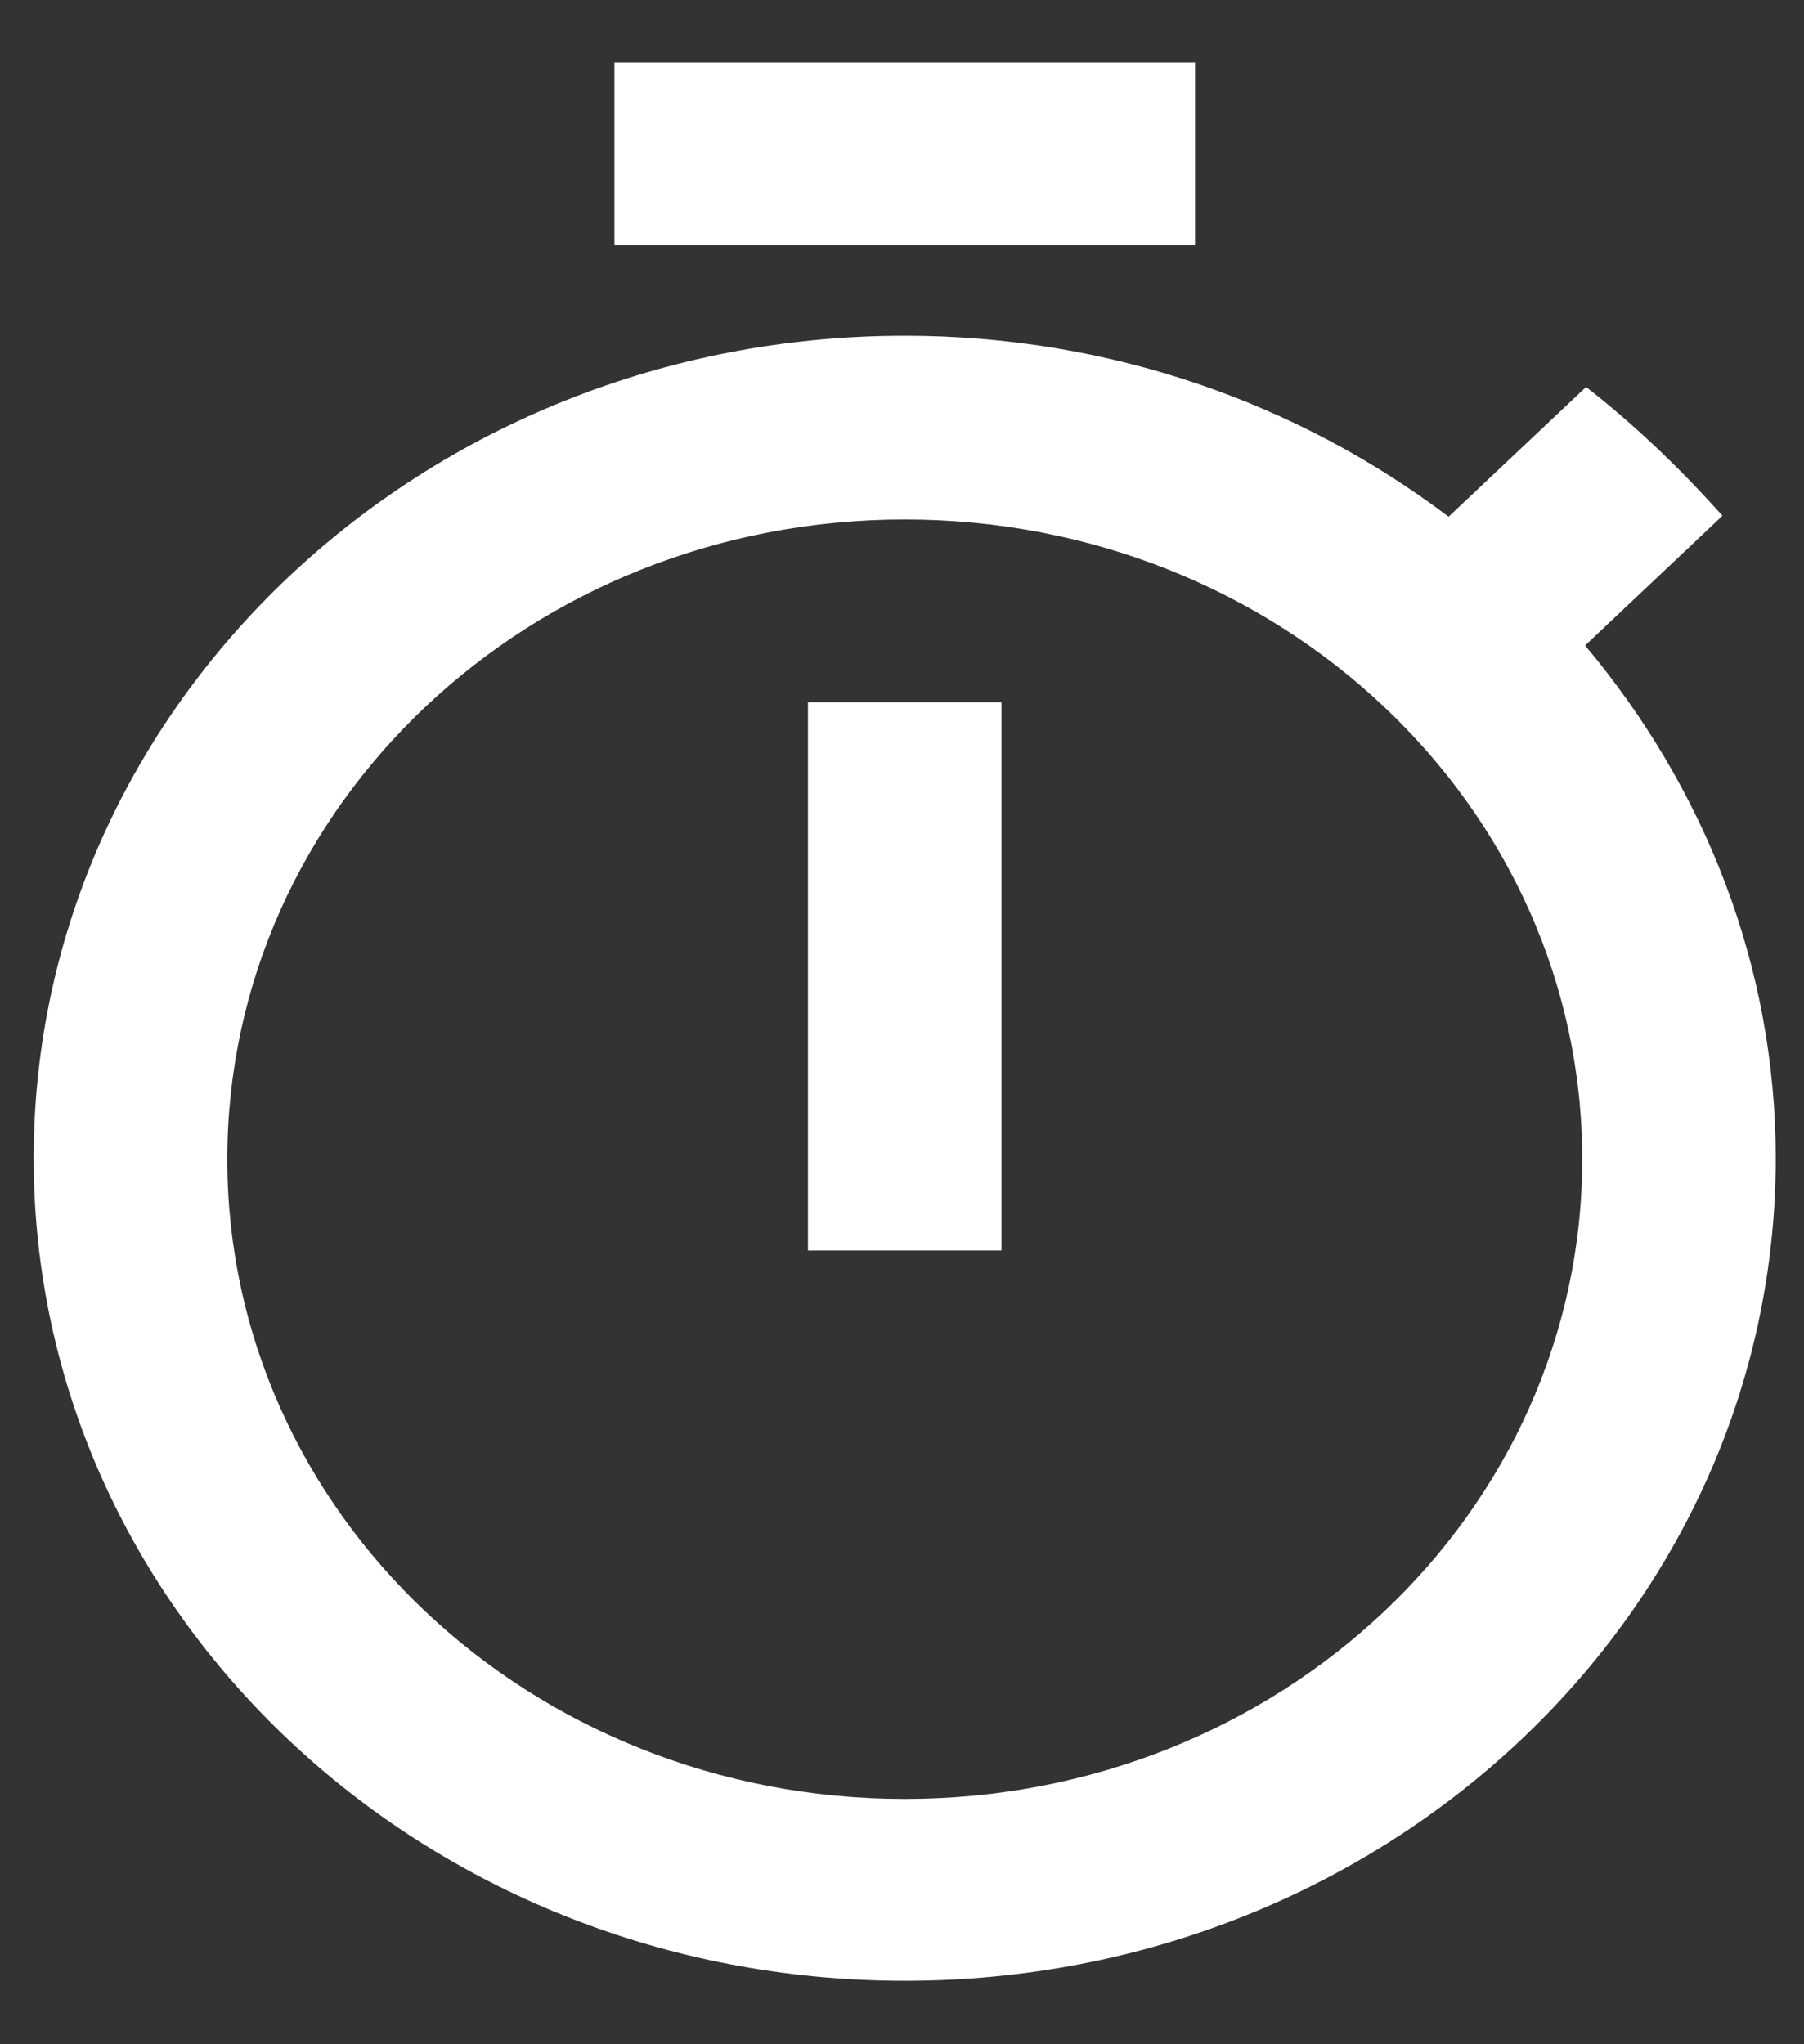 <svg width="15" height="17" viewBox="0 0 15 17" fill="none" xmlns="http://www.w3.org/2000/svg">
<rect x="0" y="0" width="15" height="17" fill="#333333" stroke="none"/>
<path d="M9.937 0.52H5.109V2.04H9.937V0.52ZM6.718 10.399H8.327V5.84H6.718V10.399ZM13.18 5.368L14.322 4.289C13.976 3.902 13.598 3.537 13.188 3.218L12.045 4.297C10.798 3.354 9.229 2.792 7.523 2.792C3.523 2.792 0.28 5.855 0.28 9.632C0.28 13.409 3.515 16.472 7.523 16.472C11.53 16.472 14.765 13.409 14.765 9.632C14.765 8.028 14.169 6.546 13.18 5.368ZM7.523 14.96C4.408 14.96 1.89 12.581 1.89 9.64C1.89 6.698 4.408 4.32 7.523 4.32C10.637 4.32 13.156 6.698 13.156 9.64C13.156 12.581 10.637 14.96 7.523 14.96Z" fill="white"/>
</svg>
